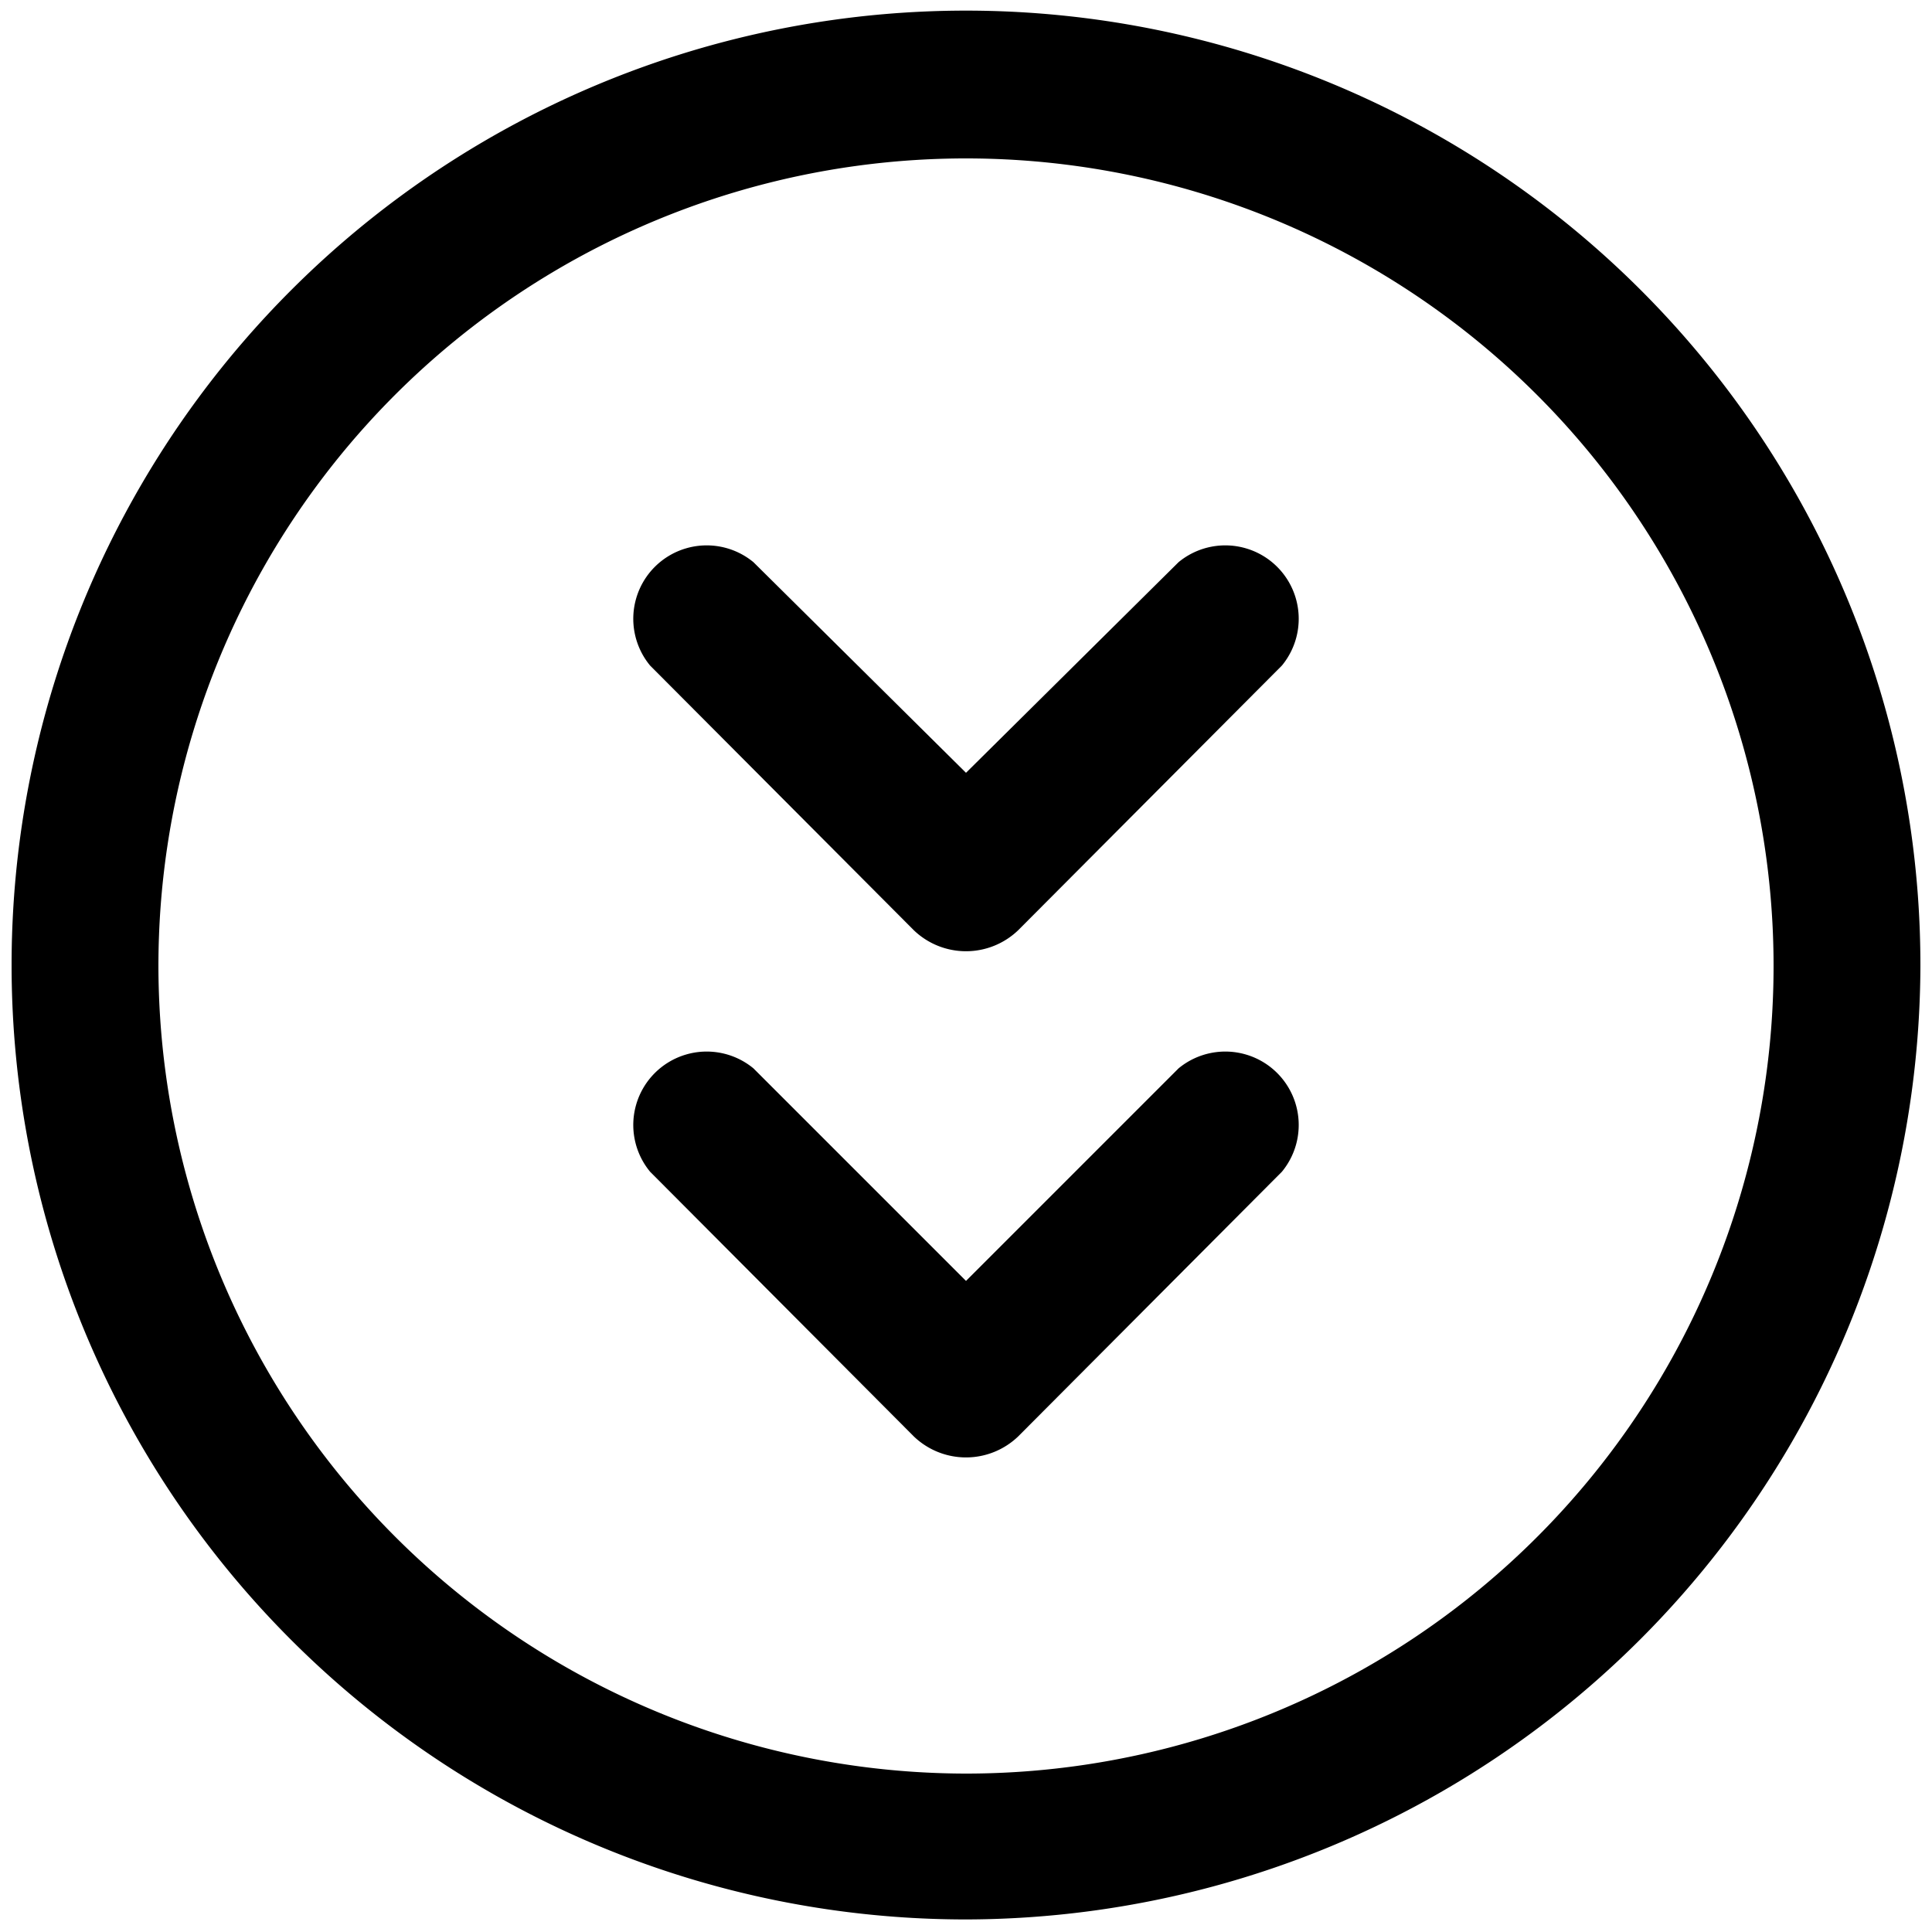 <svg viewBox="0 0 20 20" class="hds-icons hds-icons-two-arrow-down-stroke">
  <path d="M19.88,10A9.88,9.88,0,1,0,10,19.87,9.9,9.9,0,0,0,19.88,10ZM1.64,10A8.36,8.36,0,1,1,10,18.36,8.37,8.37,0,0,1,1.64,10Z"/>
  <path d="M13.27,12.13a.76.76,0,0,0-1.07-1.07L10,13.26l-2.2-2.2a.76.76,0,0,0-1.07,1.07l2.73,2.74a.78.78,0,0,0,1.08,0Z"/>
  <path d="M13.27,6.89A.76.76,0,0,0,12.2,5.82L10,8,7.8,5.82A.76.76,0,0,0,6.73,6.89L9.46,9.63a.78.78,0,0,0,1.08,0Z"/>
</svg>